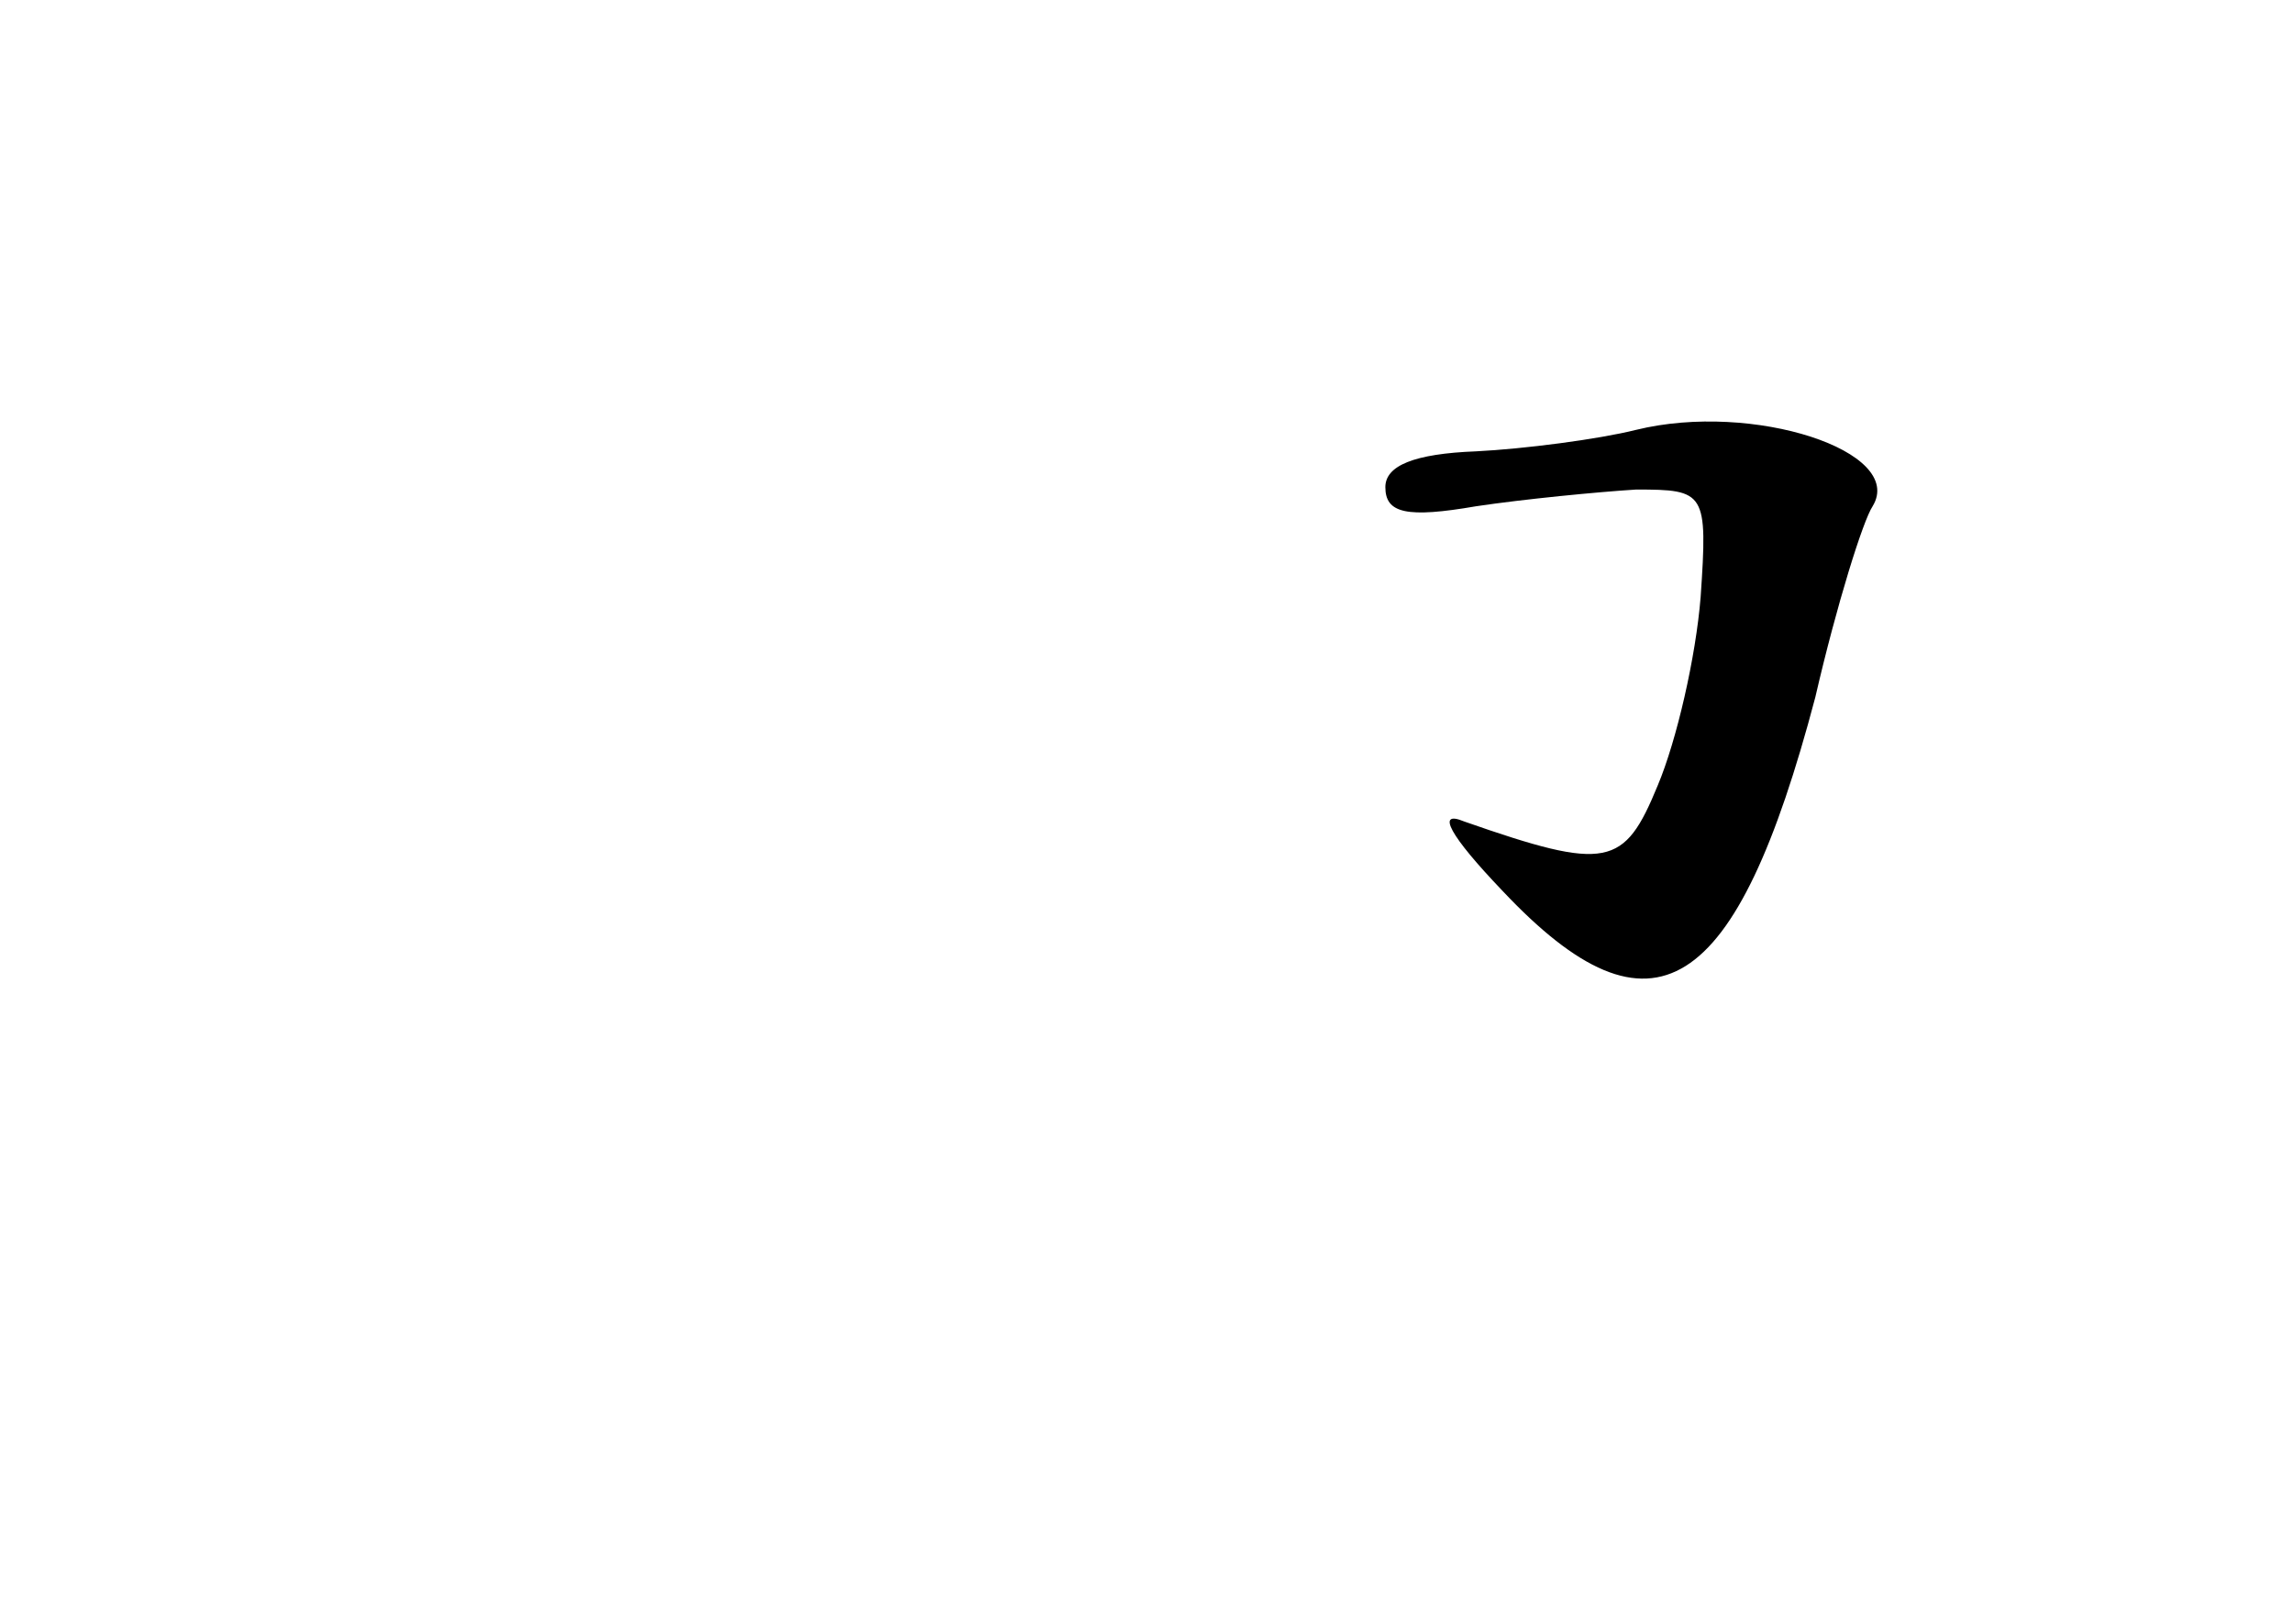 <?xml version="1.0" standalone="no"?>
<!DOCTYPE svg PUBLIC "-//W3C//DTD SVG 20010904//EN"
 "http://www.w3.org/TR/2001/REC-SVG-20010904/DTD/svg10.dtd">
<svg version="1.0" xmlns="http://www.w3.org/2000/svg"
 width="96pt" height="68pt" viewBox="0 0 96 68"
 preserveAspectRatio="xMidYMid meet">
<g transform="translate(0,68) scale(0.1,-0.1)"
fill="#000000" stroke="none">
<path d="M685 500 c-16 -4 -47 -8 -67 -9 -26 -1 -38 -6 -38 -15 0 -11 9 -13
38 -8 20 3 51 6 67 7 29 0 30 -1 27 -45 -2 -25 -10 -60 -18 -79 -14 -34 -21
-36 -81 -15 -12 5 -6 -6 16 -29 63 -67 98 -44 131 81 9 39 20 74 24 80 14 23
-50 44 -99 32z"/>
</g>
</svg>
